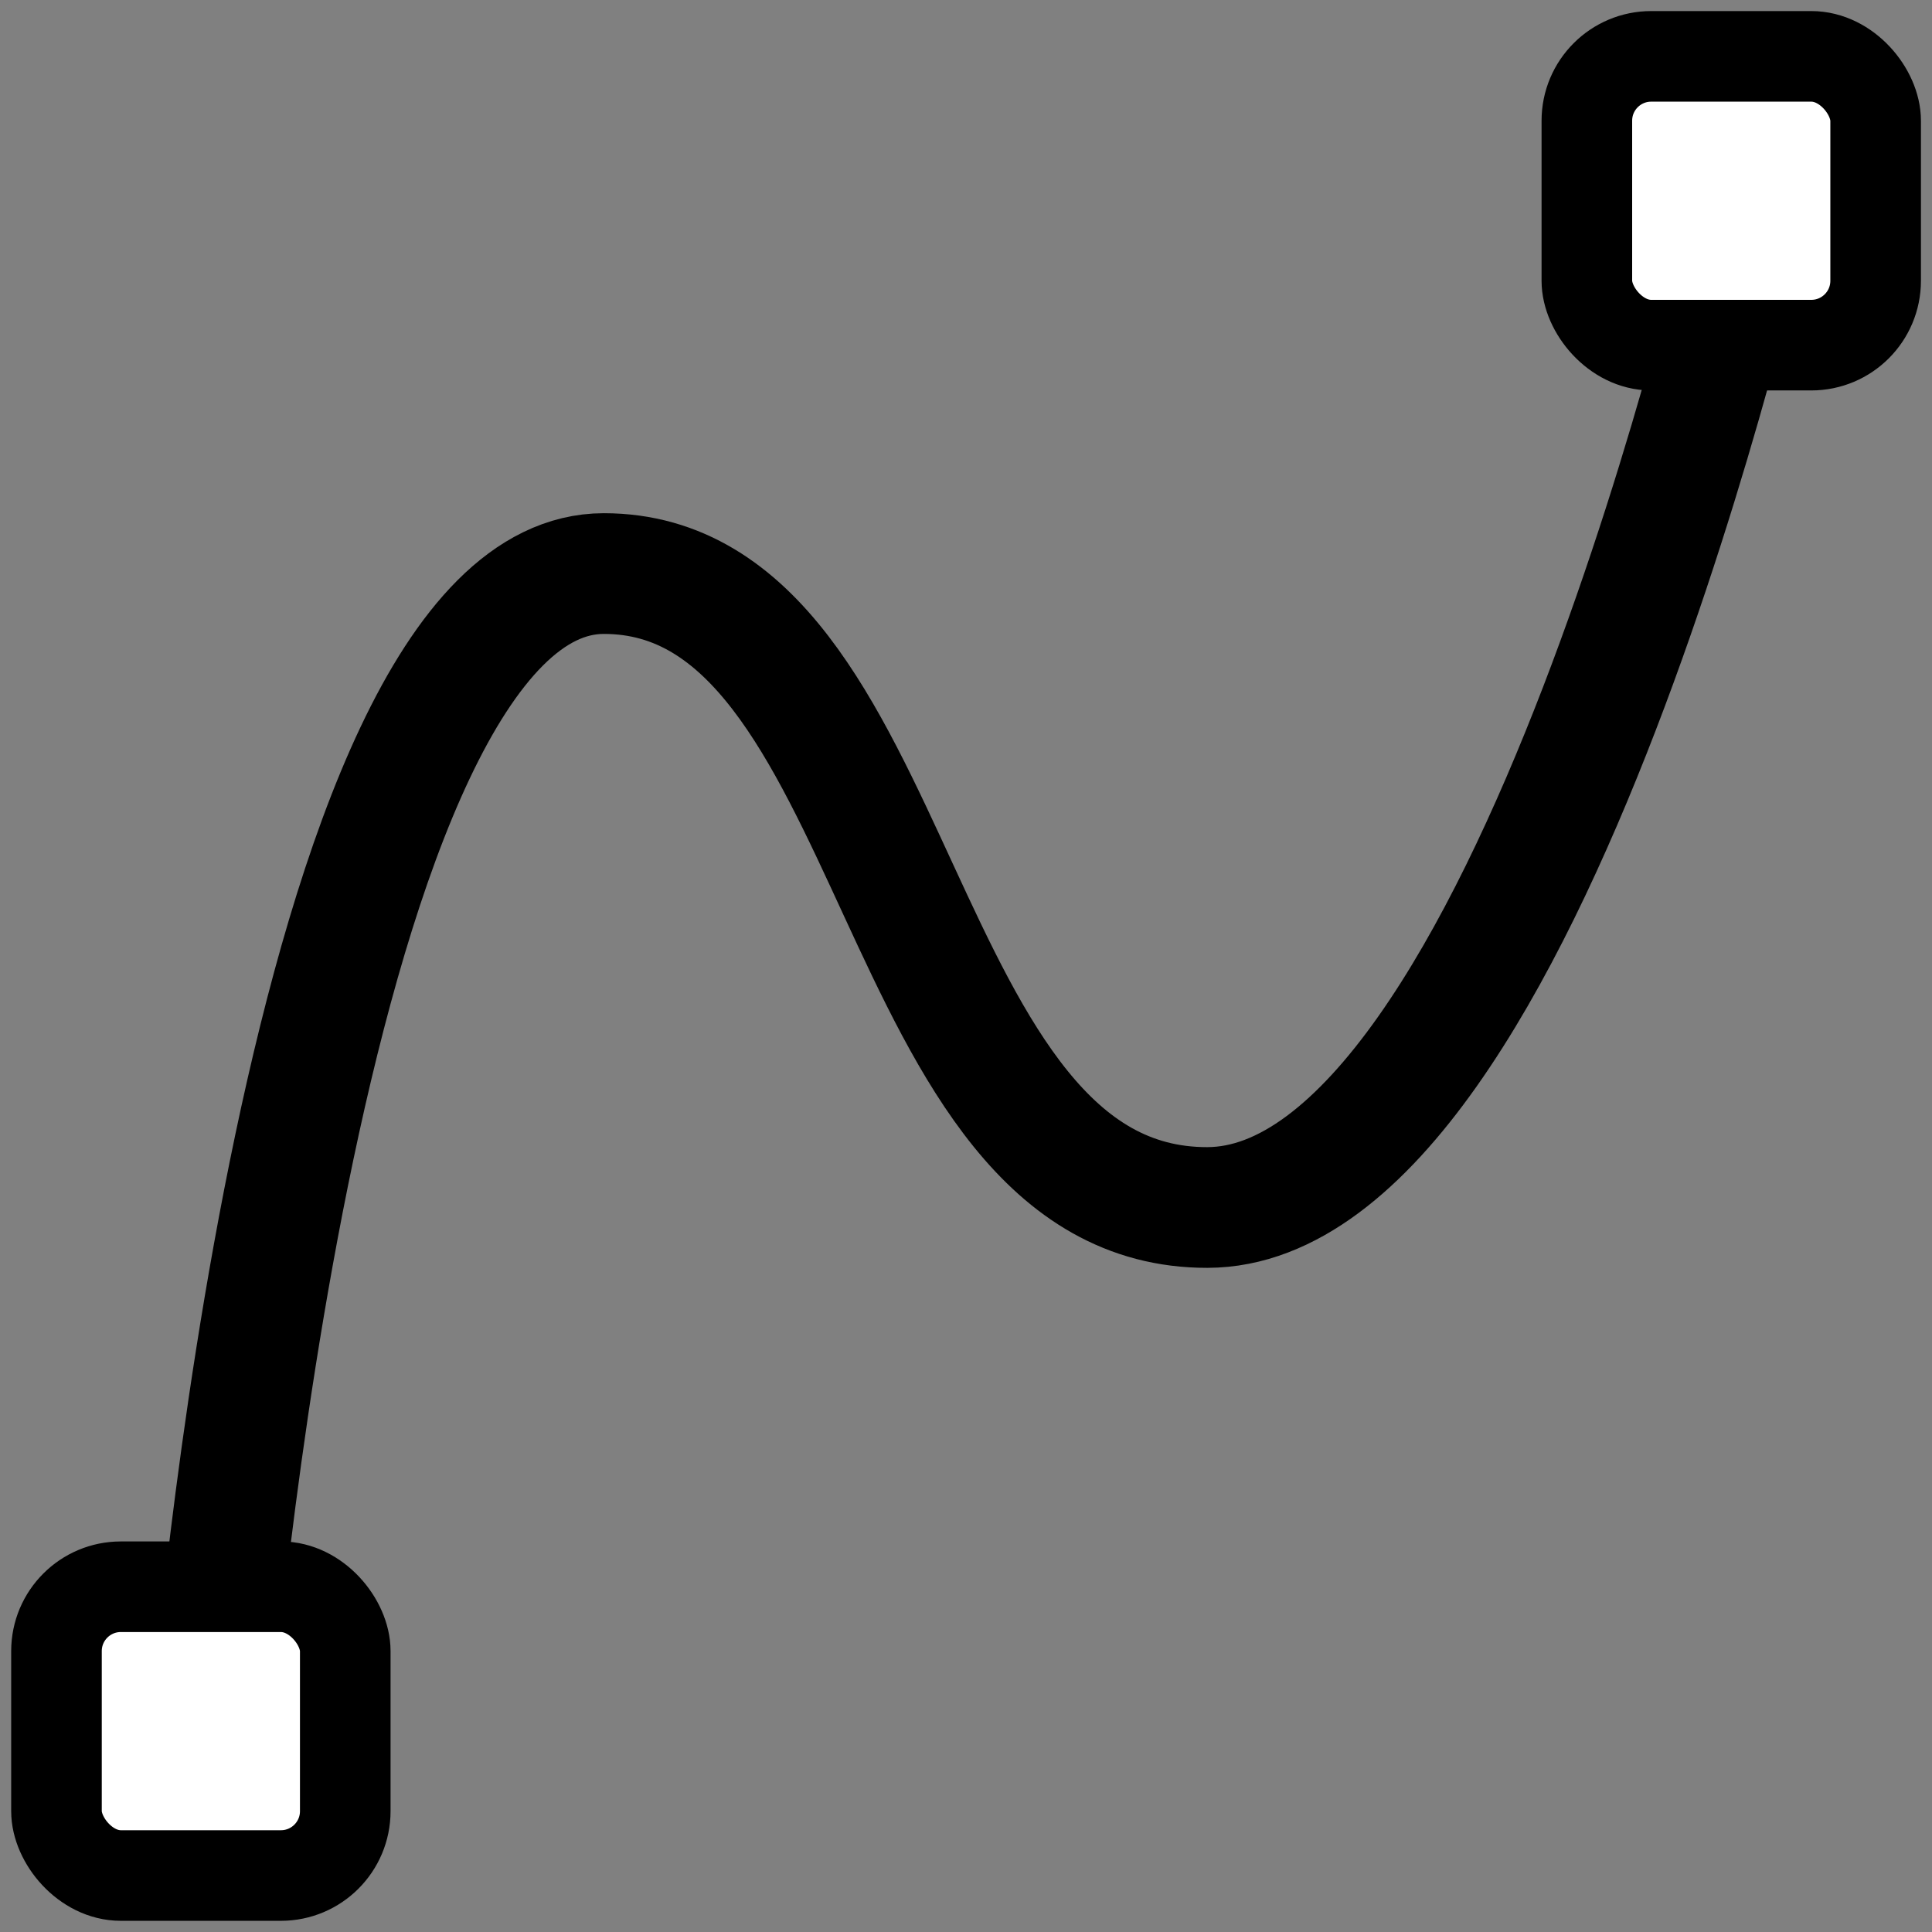 <svg xmlns="http://www.w3.org/2000/svg" viewBox="0 0 16.933 16.933">
  <rect x="0" y="0" width="16.933" height="16.933" fill="#808080" stroke="none"/>
  <g transform="translate(0 -280.067)" stroke="#000">
    <path d="M1.852 295.148s.794-10.054 3.44-10.054c2.645 0 2.487 5.563 5.291 5.556 2.805-.007 4.763-8.731 4.763-8.731" fill="none" stroke-width="1.058"/>
    <rect width="2.531" height="2.531" x="13.908" y="280.561" ry=".564" fill="#fff" stroke-width=".794"/>
    <rect width="2.531" height="2.531" x=".495" y="293.974" ry=".564" fill="#fff" stroke-width=".794"/>
  </g>
</svg>
